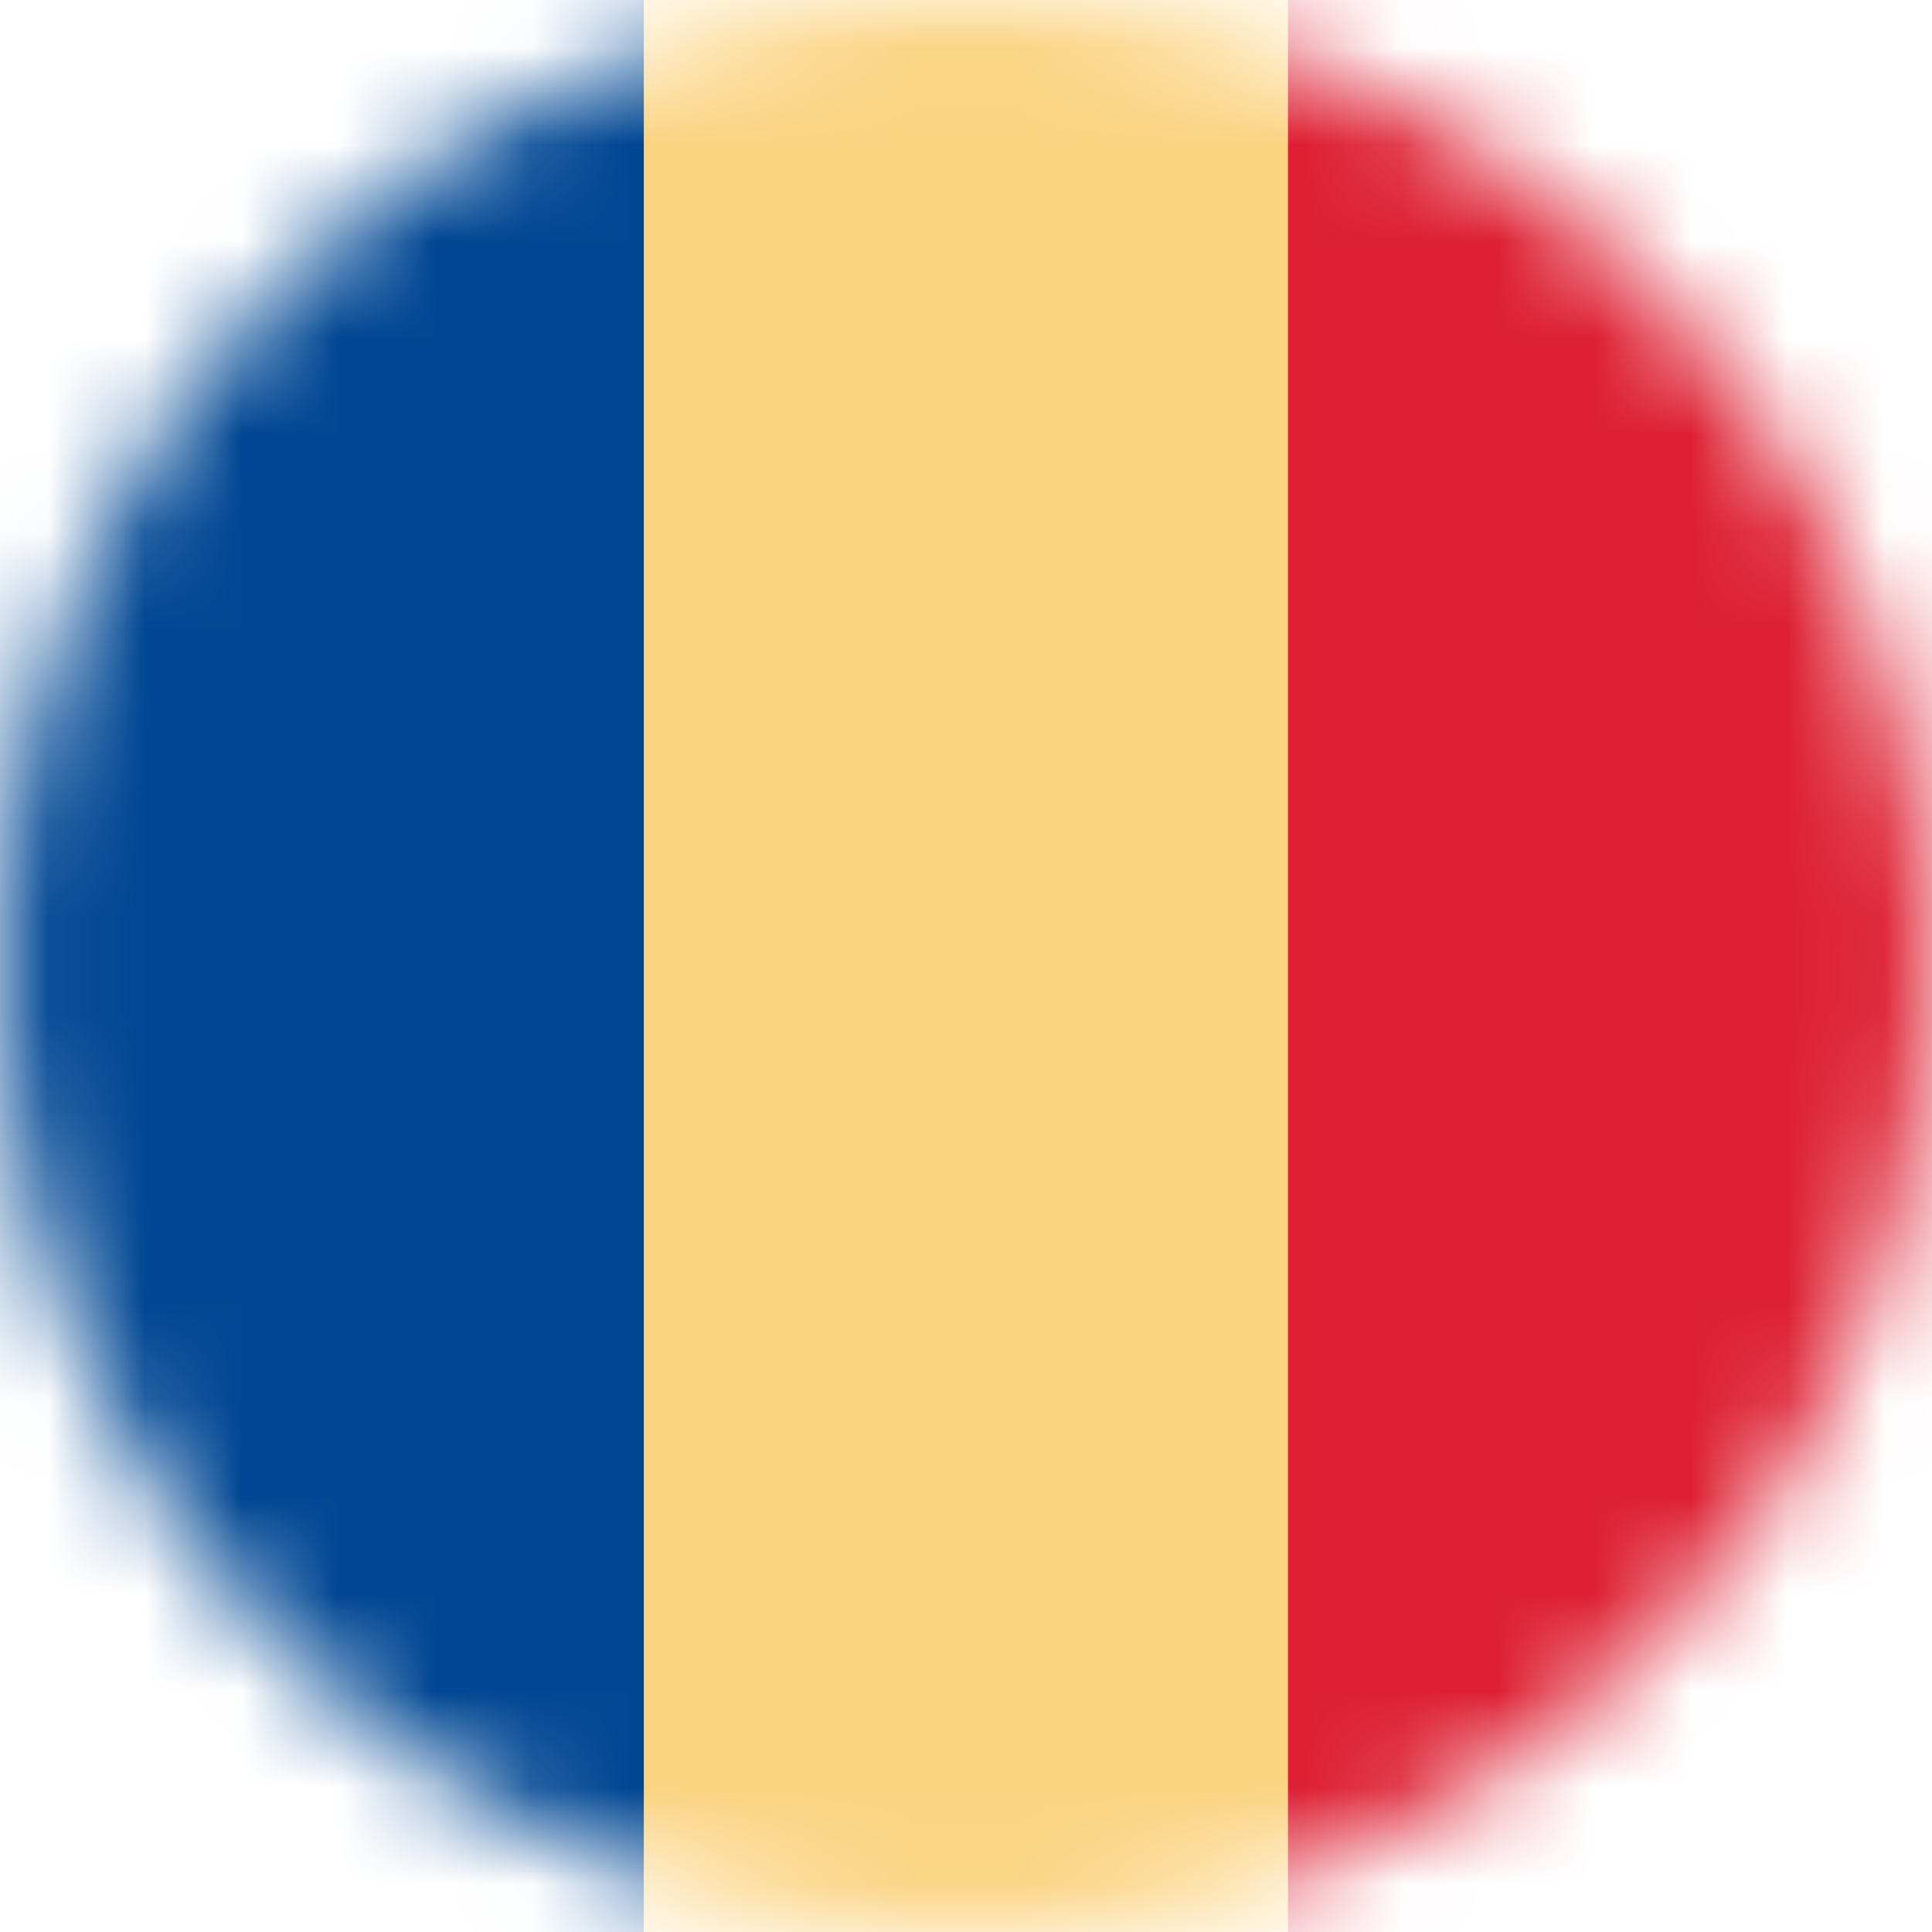 <svg width="20" height="20" viewBox="0 0 20 20" fill="none" xmlns="http://www.w3.org/2000/svg">
<mask id="mask0_11482_7122" style="mask-type:alpha" maskUnits="userSpaceOnUse" x="0" y="0" width="20" height="20">
<circle cx="10" cy="10" r="10" transform="matrix(1 0 0 -1 0 20)" fill="#D9D9D9"/>
</mask>
<g mask="url(#mask0_11482_7122)">
<rect width="6.667" height="20" transform="matrix(1 0 0 -1 0 20)" fill="#004692"/>
<rect width="6.667" height="20" transform="matrix(1 0 0 -1 6.667 20)" fill="#FBD381"/>
<rect width="6.667" height="20" transform="matrix(1 0 0 -1 13.333 20)" fill="#DD2033"/>
</g>
</svg>

